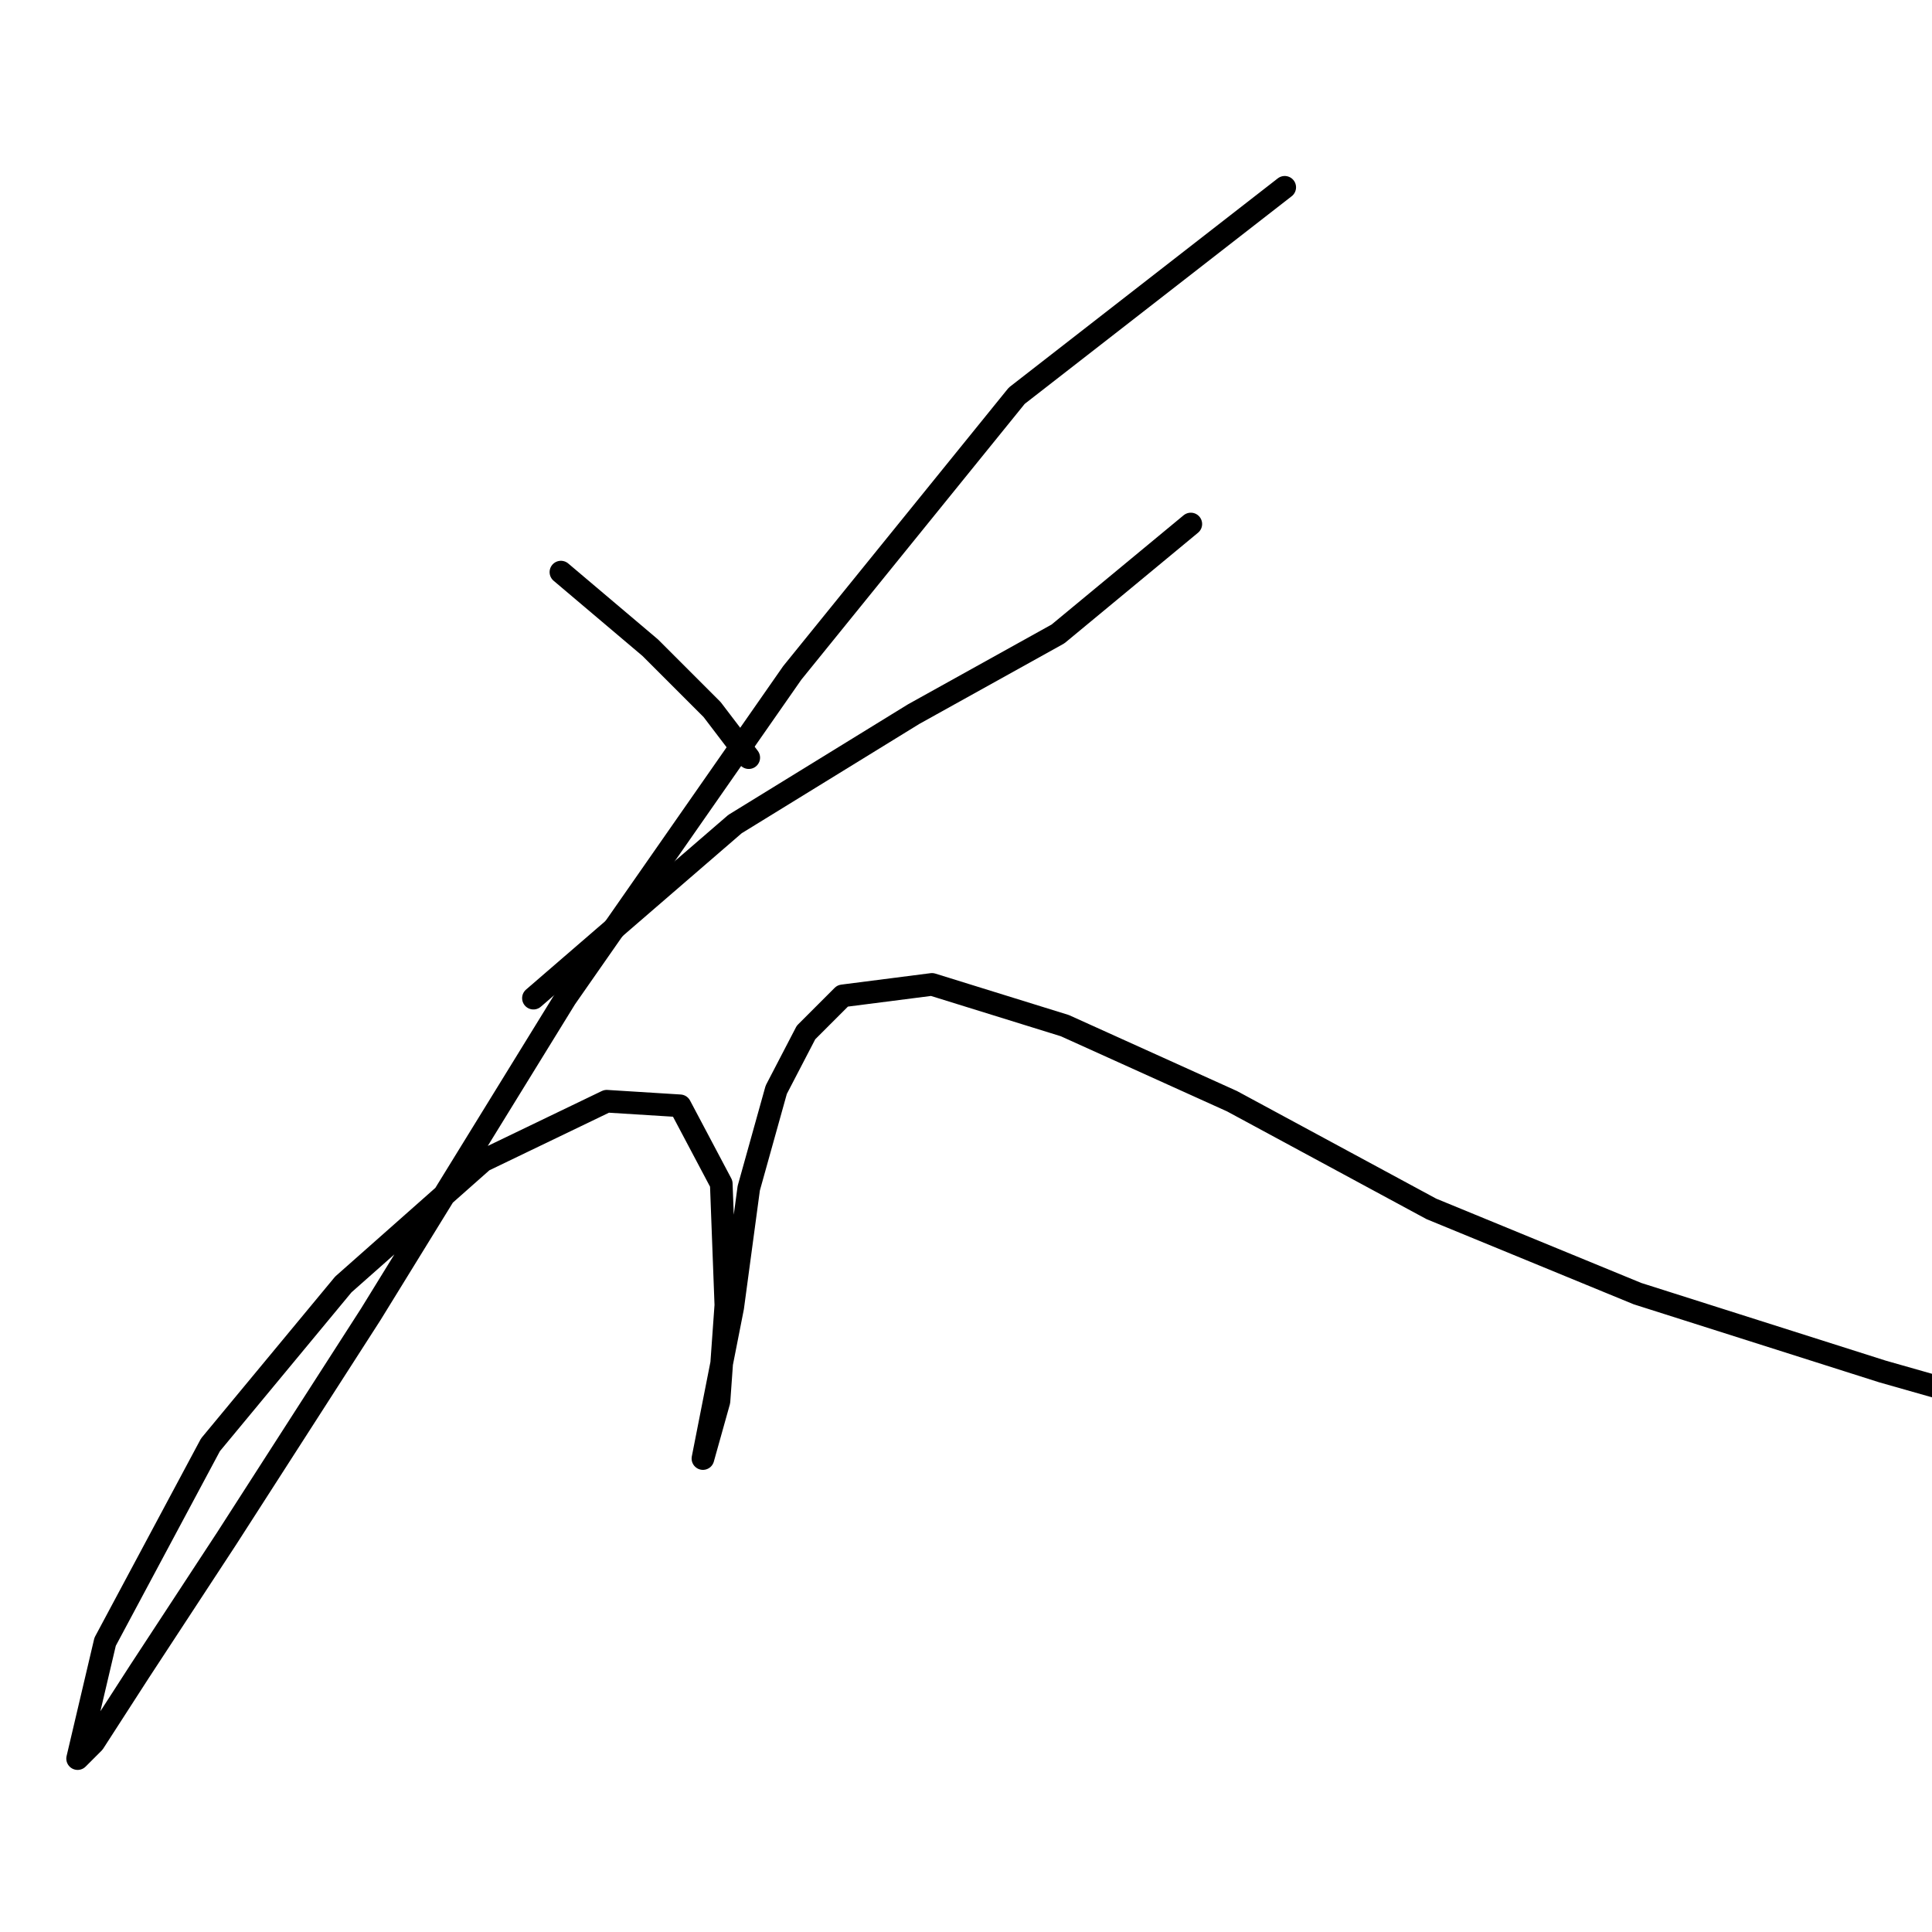 <?xml version="1.0" standalone="no"?>
    <svg width="256" height="256" xmlns="http://www.w3.org/2000/svg" version="1.1">
    <polyline stroke="black" stroke-width="3" stroke-linecap="round" fill="transparent" stroke-linejoin="round" points="74.325 75.808 86.162 85.823 94.357 94.018 99.213 100.392 99.213 100.392 " />
        <polyline stroke="black" stroke-width="3" stroke-linecap="round" fill="transparent" stroke-linejoin="round" points="70.683 132.26 97.392 109.193 121.065 94.625 140.186 84.002 157.789 69.434 157.789 69.434 " />
        <polyline stroke="black" stroke-width="3" stroke-linecap="round" fill="transparent" stroke-linejoin="round" points="170.233 24.819 134.723 52.438 104.979 89.162 74.932 132.26 49.134 174.144 30.013 203.887 18.48 221.491 12.41 230.9 10.285 233.024 13.927 217.545 27.889 191.444 45.492 170.198 64.006 153.809 80.395 145.918 90.107 146.525 95.571 156.844 96.178 172.93 95.267 185.677 93.142 193.265 97.088 173.233 99.213 157.451 102.855 144.4 106.8 136.812 111.656 131.956 123.493 130.439 141.096 135.902 163.253 145.918 189.658 160.182 216.973 171.412 249.448 181.731 278.281 189.926 278.281 189.926 " />
        </svg>
